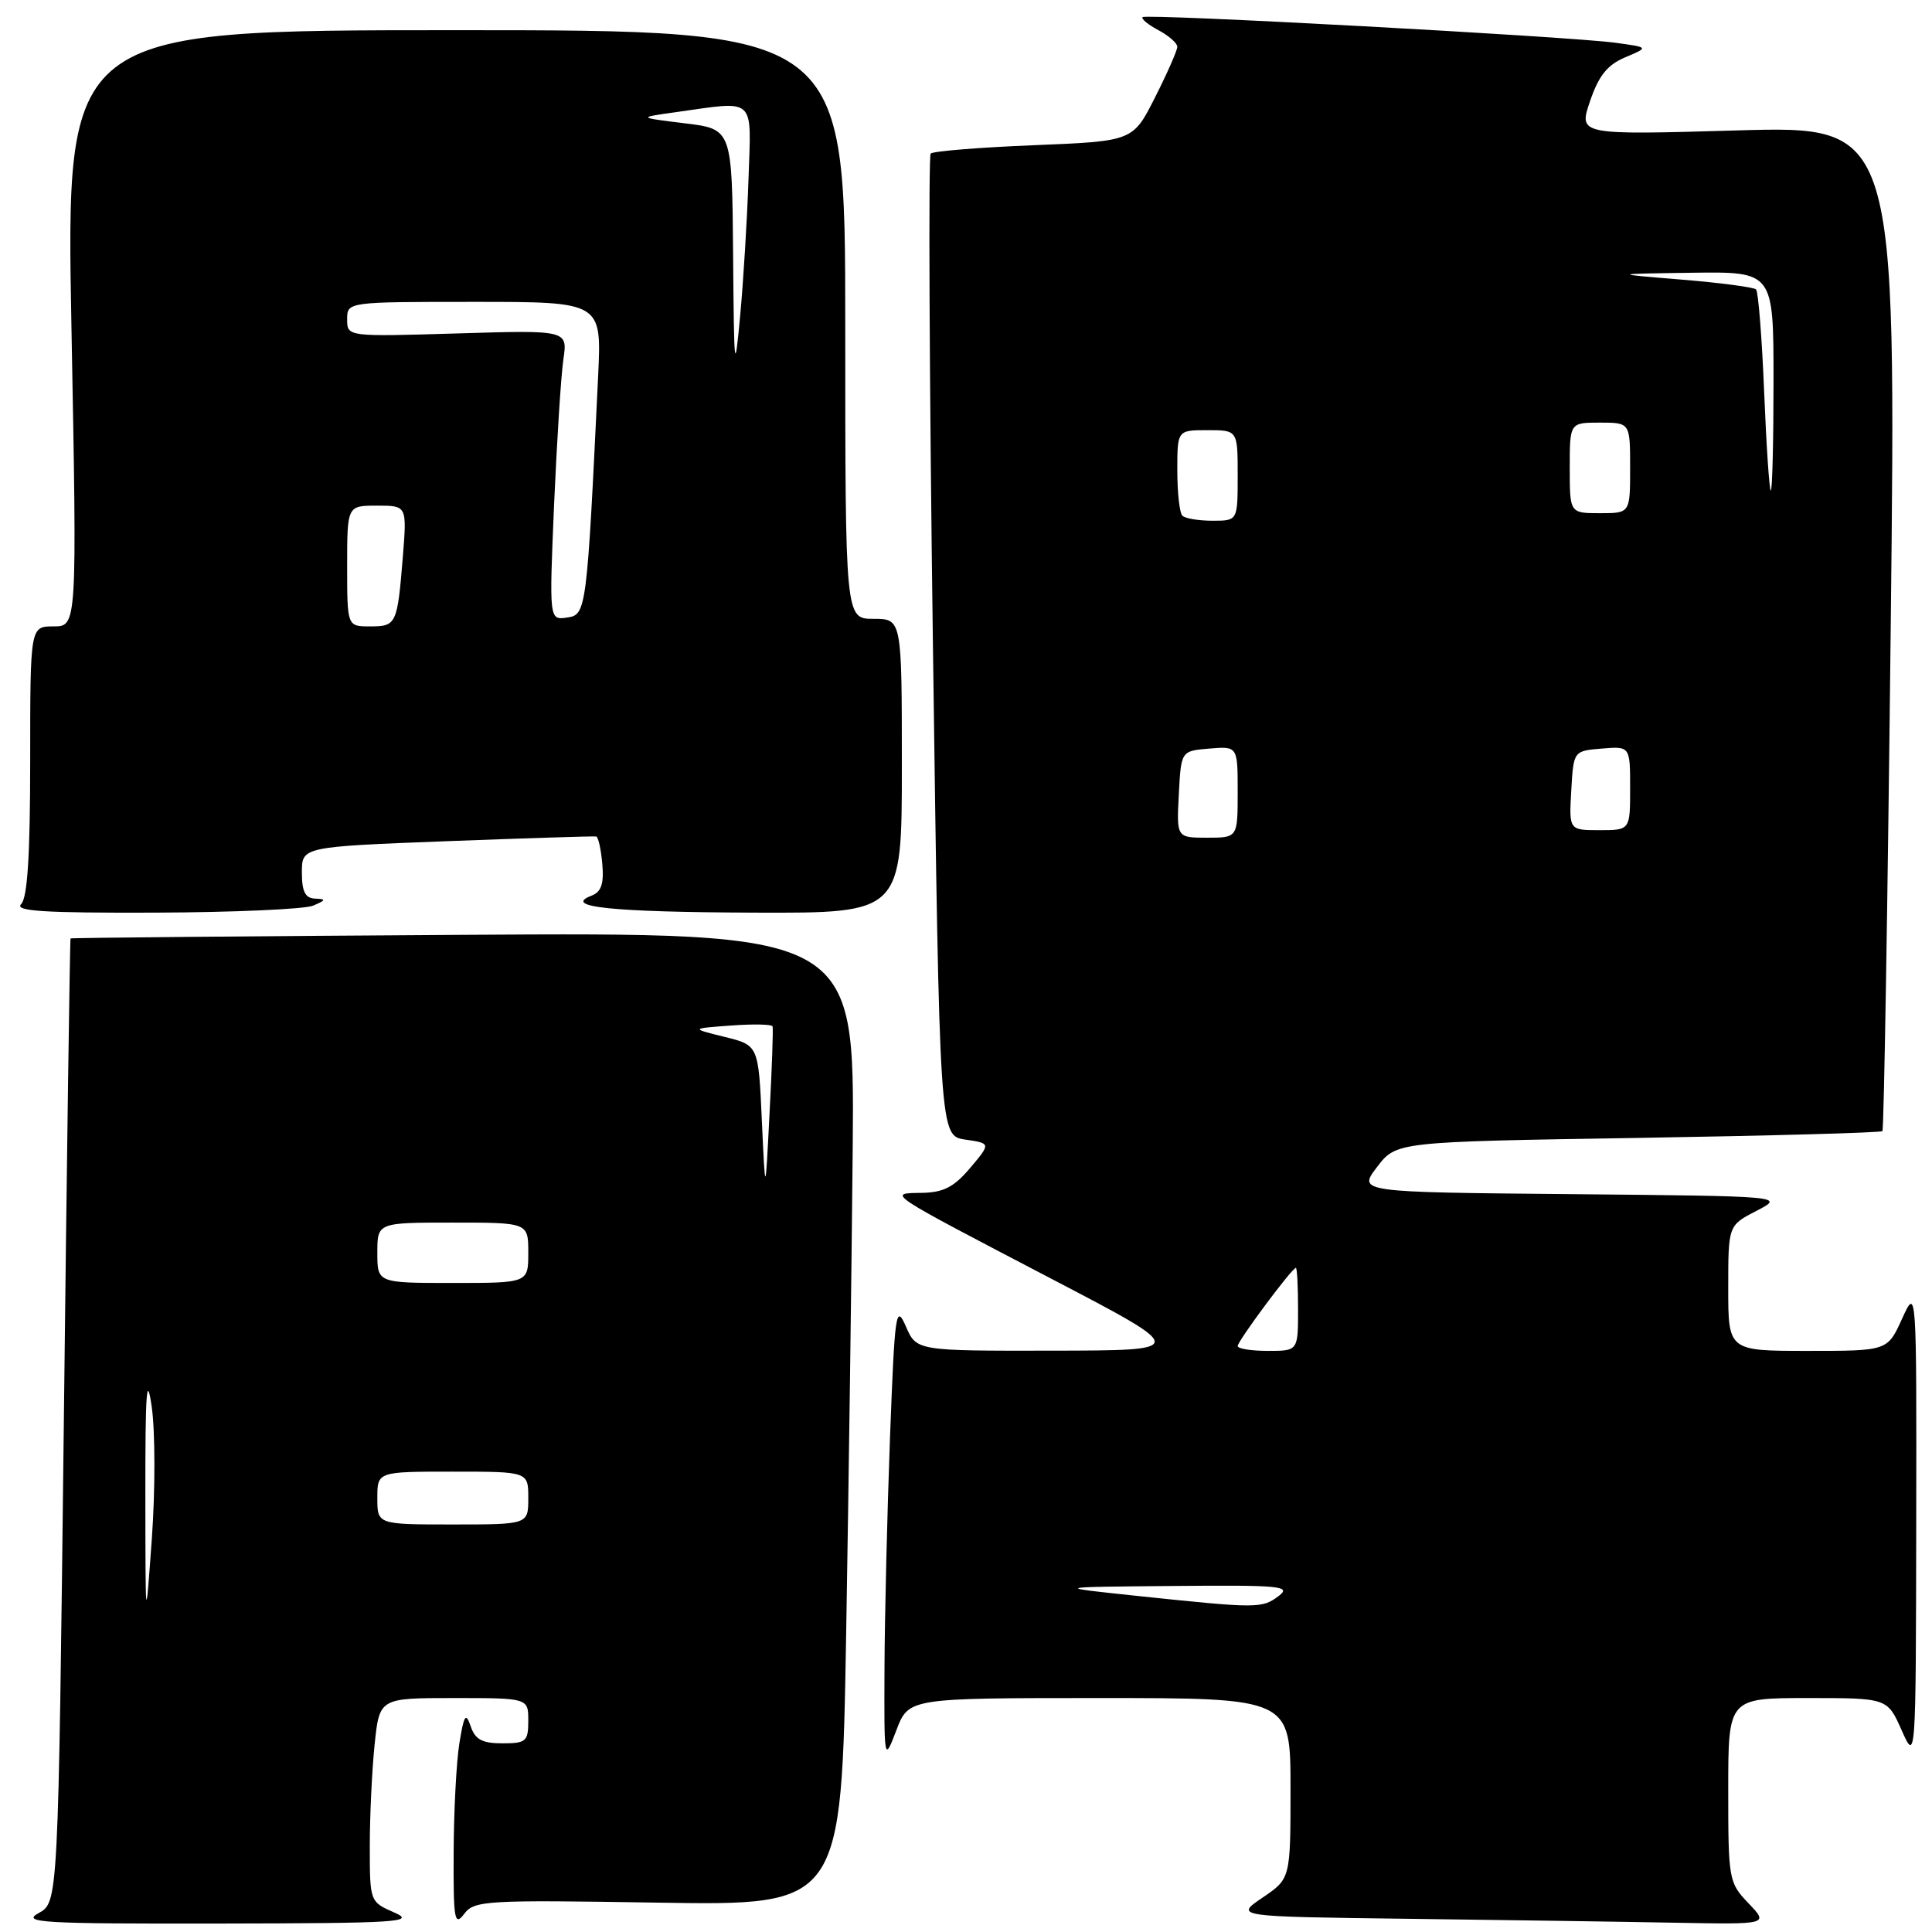 <?xml version="1.0" encoding="UTF-8" standalone="no"?>
<!DOCTYPE svg PUBLIC "-//W3C//DTD SVG 1.1//EN" "http://www.w3.org/Graphics/SVG/1.1/DTD/svg11.dtd" >
<svg xmlns="http://www.w3.org/2000/svg" xmlns:xlink="http://www.w3.org/1999/xlink" version="1.1" viewBox="0 0 256 256">
 <g >
 <path fill="currentColor"
d=" M 52.25 253.42 C 49.01 252.00 49.00 251.98 49.00 244.64 C 49.00 240.60 49.29 234.53 49.64 231.15 C 50.28 225.00 50.28 225.00 60.14 225.00 C 70.00 225.00 70.00 225.00 70.00 228.00 C 70.00 230.75 69.71 231.00 66.57 231.00 C 63.90 231.00 62.96 230.50 62.37 228.75 C 61.72 226.85 61.48 227.21 60.87 231.00 C 60.47 233.47 60.13 240.00 60.11 245.50 C 60.07 254.39 60.22 255.29 61.50 253.61 C 62.85 251.82 64.31 251.74 87.21 252.11 C 111.50 252.50 111.50 252.50 112.12 216.50 C 112.46 196.70 112.85 167.69 112.99 152.02 C 113.23 123.55 113.23 123.55 61.37 123.87 C 32.84 124.05 9.43 124.26 9.35 124.35 C 9.26 124.43 8.86 153.21 8.46 188.29 C 7.72 252.08 7.72 252.08 5.11 253.50 C 2.80 254.76 5.57 254.92 29.00 254.88 C 52.78 254.84 55.17 254.69 52.25 253.42 Z  M 231.69 252.20 C 229.07 249.46 229.00 249.07 229.00 237.20 C 229.00 225.00 229.00 225.00 239.54 225.00 C 250.08 225.00 250.08 225.00 251.97 229.25 C 253.86 233.50 253.86 233.50 253.91 202.00 C 253.96 170.50 253.96 170.50 252.03 174.75 C 250.10 179.00 250.10 179.00 239.55 179.00 C 229.00 179.00 229.00 179.00 229.00 170.69 C 229.00 162.37 229.00 162.37 232.75 160.44 C 236.50 158.50 236.50 158.50 208.21 158.23 C 179.92 157.97 179.92 157.97 182.47 154.63 C 185.02 151.29 185.02 151.29 217.04 150.78 C 234.66 150.49 249.23 150.09 249.43 149.88 C 249.63 149.67 250.13 119.62 250.53 83.09 C 251.27 16.68 251.27 16.68 230.21 17.28 C 209.16 17.89 209.16 17.89 210.69 13.40 C 211.84 10.02 212.99 8.59 215.36 7.59 C 218.50 6.27 218.50 6.27 214.00 5.66 C 207.73 4.82 151.88 1.79 151.40 2.27 C 151.18 2.49 152.13 3.27 153.50 4.00 C 154.88 4.74 156.00 5.72 156.00 6.20 C 156.00 6.67 154.68 9.68 153.06 12.88 C 150.12 18.71 150.12 18.71 137.01 19.24 C 129.80 19.53 123.64 20.03 123.32 20.35 C 123.01 20.66 123.14 50.07 123.62 85.71 C 124.50 150.50 124.50 150.50 127.90 151.00 C 131.30 151.50 131.30 151.50 128.56 154.75 C 126.42 157.29 125.02 158.01 122.16 158.06 C 117.54 158.13 117.08 157.83 139.50 169.54 C 157.50 178.94 157.50 178.94 139.47 178.97 C 121.44 179.00 121.44 179.00 120.03 175.75 C 118.71 172.74 118.56 173.81 117.93 190.50 C 117.56 200.40 117.23 214.12 117.20 221.00 C 117.15 233.50 117.15 233.50 118.78 229.25 C 120.41 225.00 120.41 225.00 145.71 225.00 C 171.00 225.00 171.00 225.00 171.00 236.96 C 171.00 248.93 171.00 248.93 167.30 251.44 C 163.59 253.96 163.59 253.96 186.55 254.25 C 199.17 254.41 215.10 254.64 221.94 254.77 C 234.37 255.00 234.37 255.00 231.69 252.20 Z  M 41.50 120.00 C 43.21 119.27 43.25 119.13 41.75 119.07 C 40.44 119.02 40.00 118.14 40.00 115.60 C 40.00 112.20 40.00 112.20 59.25 111.46 C 69.84 111.06 78.72 110.78 79.00 110.84 C 79.28 110.91 79.64 112.55 79.81 114.49 C 80.04 117.11 79.67 118.19 78.38 118.68 C 74.48 120.18 81.00 120.86 100.00 120.93 C 119.50 121.00 119.50 121.00 119.50 101.50 C 119.50 82.00 119.50 82.00 115.75 82.00 C 112.00 82.00 112.00 82.00 112.00 43.00 C 112.00 4.00 112.00 4.00 60.37 4.00 C 8.73 4.00 8.73 4.00 9.47 43.50 C 10.21 83.00 10.21 83.00 7.10 83.00 C 4.00 83.00 4.00 83.00 4.00 100.80 C 4.00 113.31 3.64 118.96 2.80 119.80 C 1.87 120.73 5.81 120.98 20.55 120.93 C 30.97 120.89 40.40 120.47 41.50 120.00 Z  M 19.26 198.00 C 19.25 184.45 19.44 181.82 20.10 186.37 C 20.57 189.59 20.58 197.47 20.12 203.87 C 19.28 215.50 19.28 215.50 19.26 198.00 Z  M 50.00 198.50 C 50.00 195.00 50.00 195.00 60.00 195.00 C 70.00 195.00 70.00 195.00 70.00 198.50 C 70.00 202.00 70.00 202.00 60.00 202.00 C 50.00 202.00 50.00 202.00 50.00 198.50 Z  M 50.00 166.00 C 50.00 162.00 50.00 162.00 60.00 162.00 C 70.00 162.00 70.00 162.00 70.00 166.00 C 70.00 170.00 70.00 170.00 60.00 170.00 C 50.00 170.00 50.00 170.00 50.00 166.00 Z  M 100.95 148.50 C 100.50 138.50 100.50 138.50 96.00 137.39 C 91.50 136.28 91.50 136.28 96.85 135.89 C 99.79 135.67 102.27 135.72 102.37 136.00 C 102.47 136.28 102.29 141.45 101.97 147.50 C 101.41 158.50 101.41 158.50 100.95 148.50 Z  M 151.00 211.50 C 139.50 210.29 139.50 210.29 155.44 210.15 C 169.65 210.02 171.17 210.16 169.44 211.47 C 167.23 213.14 166.66 213.14 151.00 211.50 Z  M 164.00 178.36 C 164.00 177.68 171.20 168.00 171.71 168.00 C 171.87 168.00 172.00 170.47 172.00 173.50 C 172.00 179.00 172.00 179.00 168.00 179.00 C 165.80 179.00 164.00 178.71 164.00 178.36 Z  M 156.20 105.25 C 156.50 99.50 156.50 99.50 160.25 99.19 C 164.00 98.88 164.00 98.88 164.00 104.94 C 164.00 111.00 164.00 111.00 159.95 111.00 C 155.90 111.00 155.90 111.00 156.20 105.25 Z  M 208.20 104.75 C 208.50 99.50 208.50 99.50 212.25 99.19 C 216.00 98.88 216.00 98.88 216.00 104.44 C 216.00 110.00 216.00 110.00 211.95 110.00 C 207.90 110.00 207.90 110.00 208.20 104.75 Z  M 156.67 68.33 C 156.30 67.97 156.00 65.27 156.00 62.33 C 156.00 57.00 156.00 57.00 160.00 57.00 C 164.00 57.00 164.00 57.00 164.00 63.00 C 164.00 69.00 164.00 69.00 160.67 69.00 C 158.83 69.00 157.03 68.70 156.67 68.33 Z  M 208.00 62.00 C 208.00 56.00 208.00 56.00 212.00 56.00 C 216.00 56.00 216.00 56.00 216.00 62.00 C 216.00 68.00 216.00 68.00 212.00 68.00 C 208.00 68.00 208.00 68.00 208.00 62.00 Z  M 233.76 51.95 C 233.47 44.77 232.98 38.65 232.69 38.35 C 232.39 38.06 227.95 37.47 222.82 37.05 C 213.50 36.29 213.50 36.29 224.25 36.14 C 235.00 36.00 235.00 36.00 235.00 50.50 C 235.00 58.48 234.84 65.00 234.64 65.00 C 234.45 65.00 234.05 59.13 233.76 51.95 Z  M 46.00 75.00 C 46.00 67.00 46.00 67.00 49.96 67.00 C 53.92 67.00 53.92 67.00 53.38 73.75 C 52.65 82.75 52.53 83.00 49.03 83.00 C 46.00 83.00 46.00 83.00 46.00 75.00 Z  M 73.42 66.83 C 73.79 58.40 74.34 49.75 74.65 47.62 C 75.22 43.74 75.22 43.74 60.61 44.18 C 46.00 44.62 46.00 44.62 46.00 42.31 C 46.00 40.00 46.00 40.00 62.86 40.00 C 79.72 40.00 79.72 40.00 79.26 49.75 C 77.76 81.04 77.70 81.47 75.13 81.83 C 72.77 82.17 72.77 82.17 73.42 66.83 Z  M 97.14 33.80 C 97.00 17.10 97.00 17.10 90.75 16.34 C 84.50 15.57 84.50 15.57 89.50 14.87 C 100.30 13.36 99.54 12.67 99.18 23.75 C 99.00 29.11 98.50 37.33 98.06 42.00 C 97.34 49.73 97.26 48.99 97.14 33.80 Z "/>
</g>
</svg>
